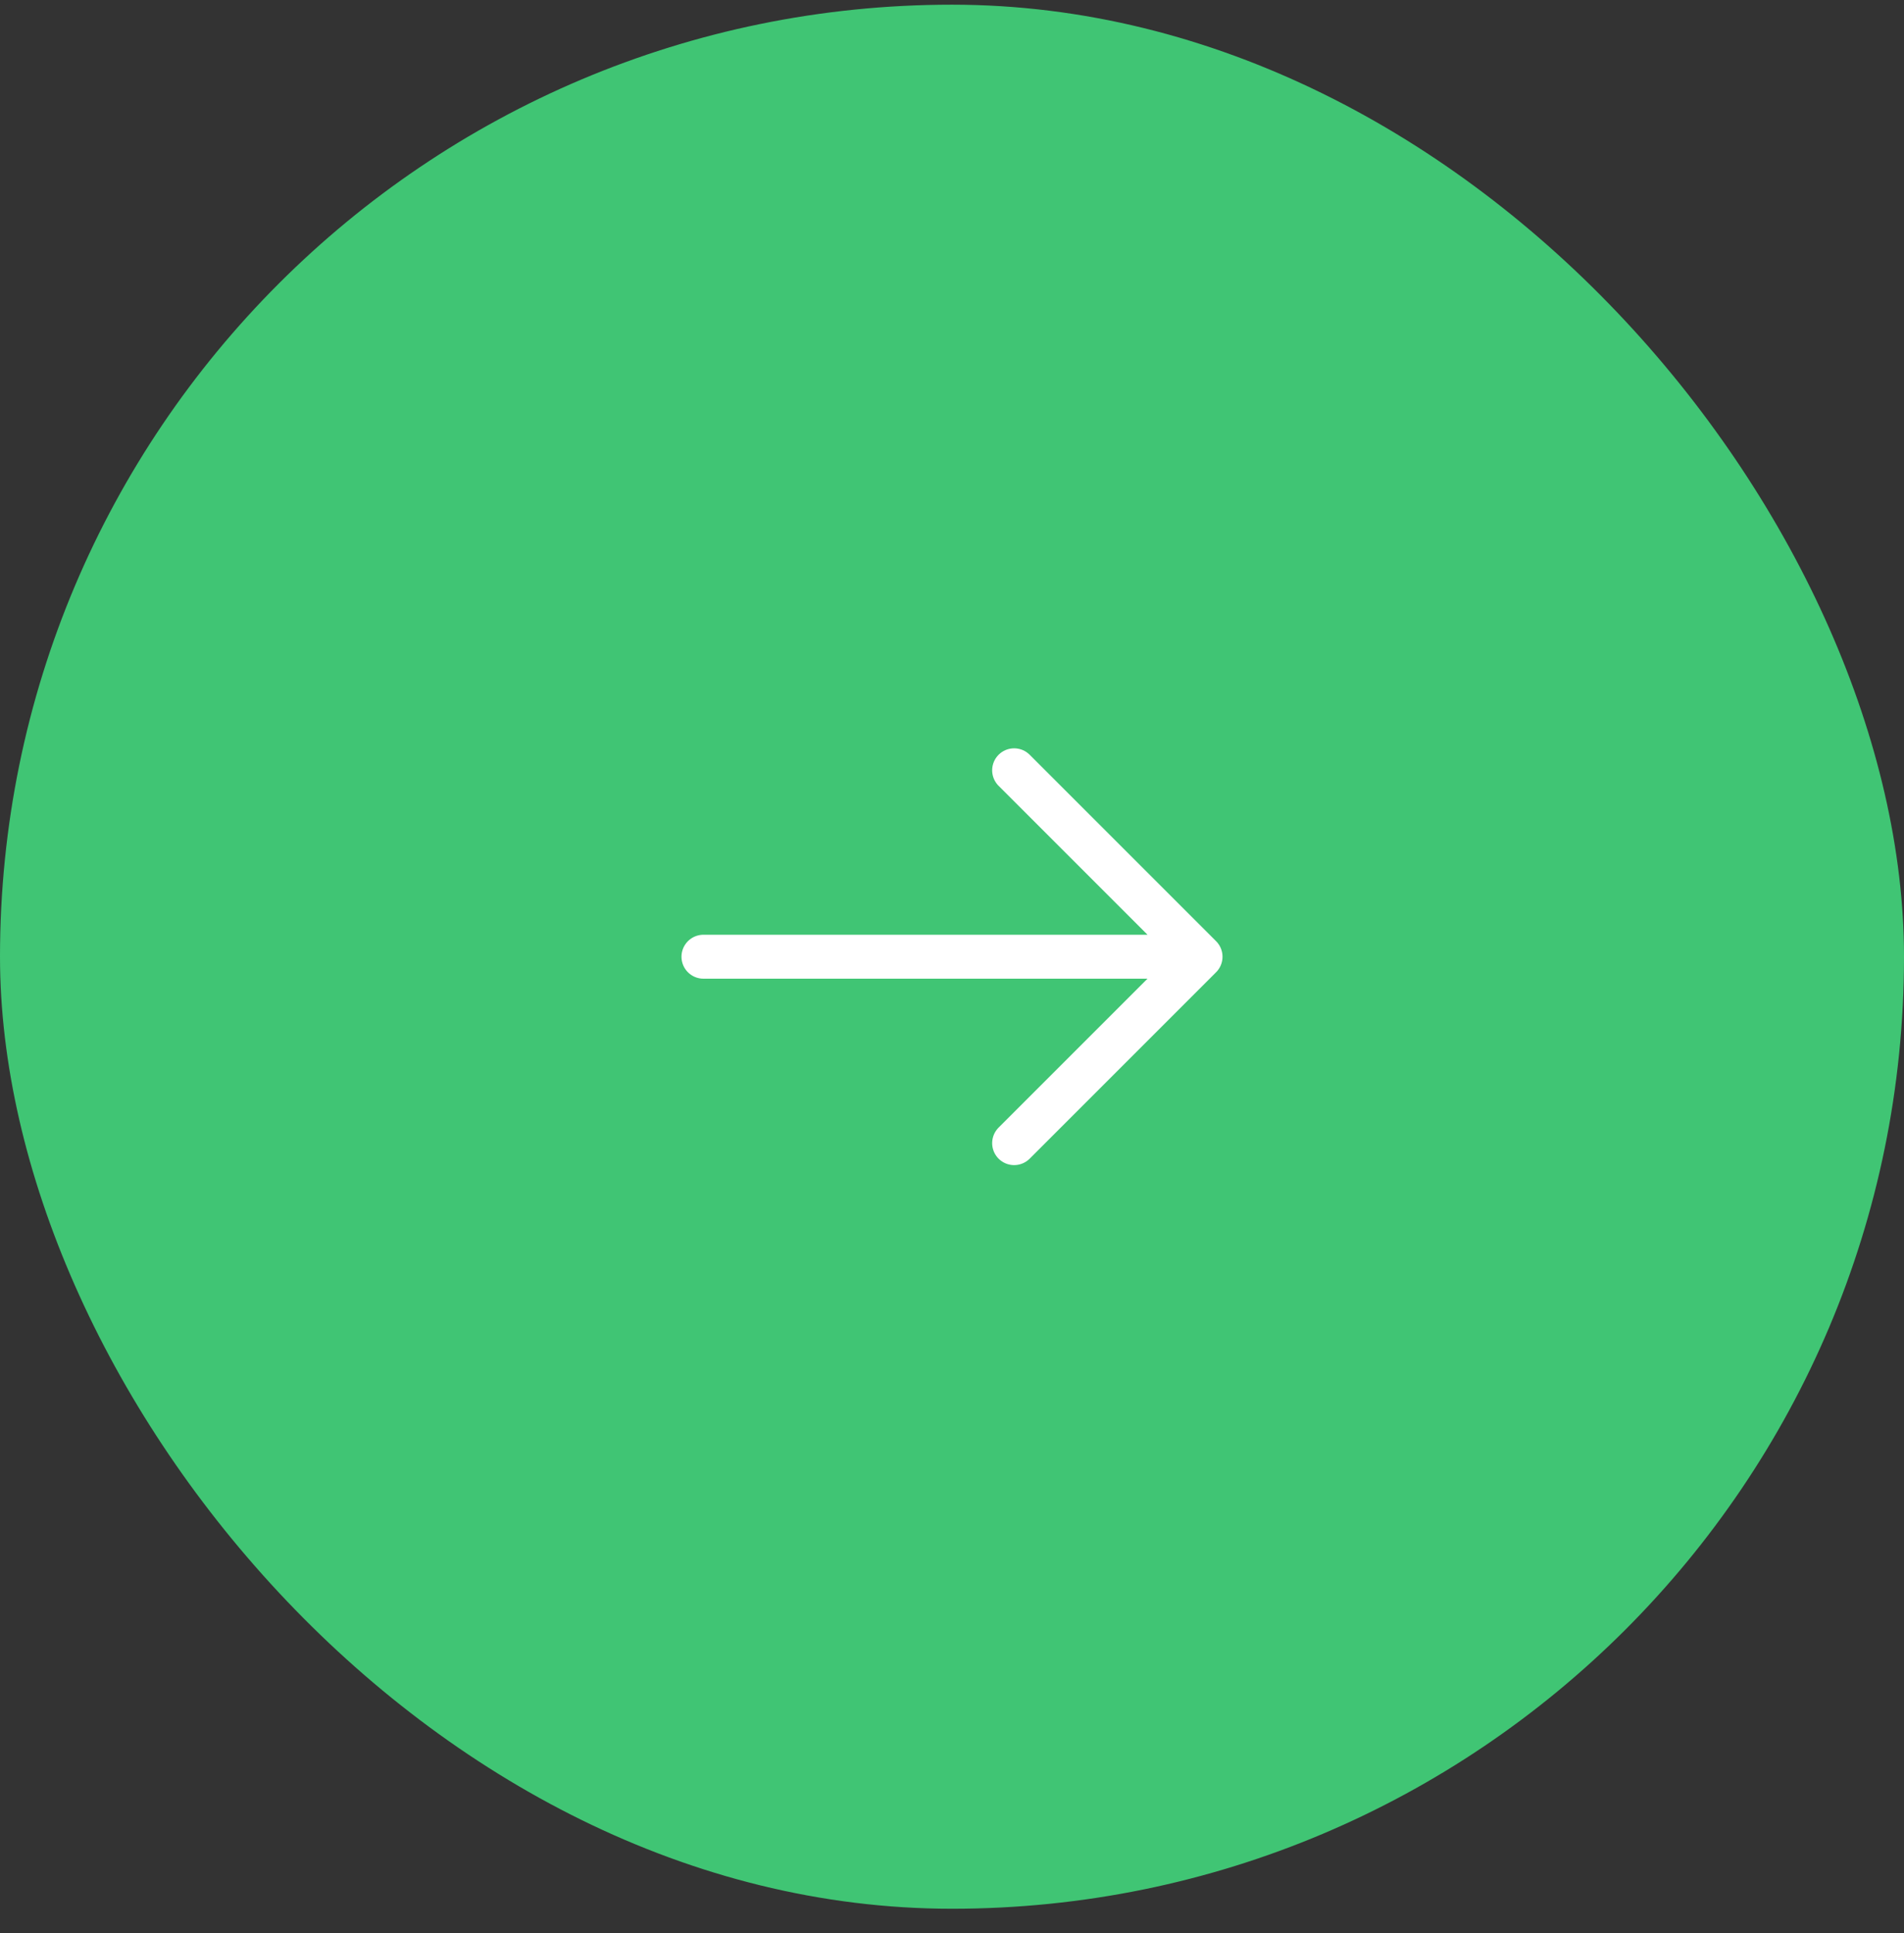 <svg width="65" height="66" viewBox="0 0 65 66" fill="none" xmlns="http://www.w3.org/2000/svg">
<rect x="0" y="0" width="65" height="66" fill="#333333" stroke="none"/>
<rect y="0.16" width="65" height="65" rx="32.5" fill="#40C574"/>
<path d="M24.015 32.66H40.985M40.985 32.66L34.621 26.296M40.985 32.66L34.621 39.024" stroke="white" stroke-width="1.5" stroke-linecap="round" stroke-linejoin="round"/>
</svg>
